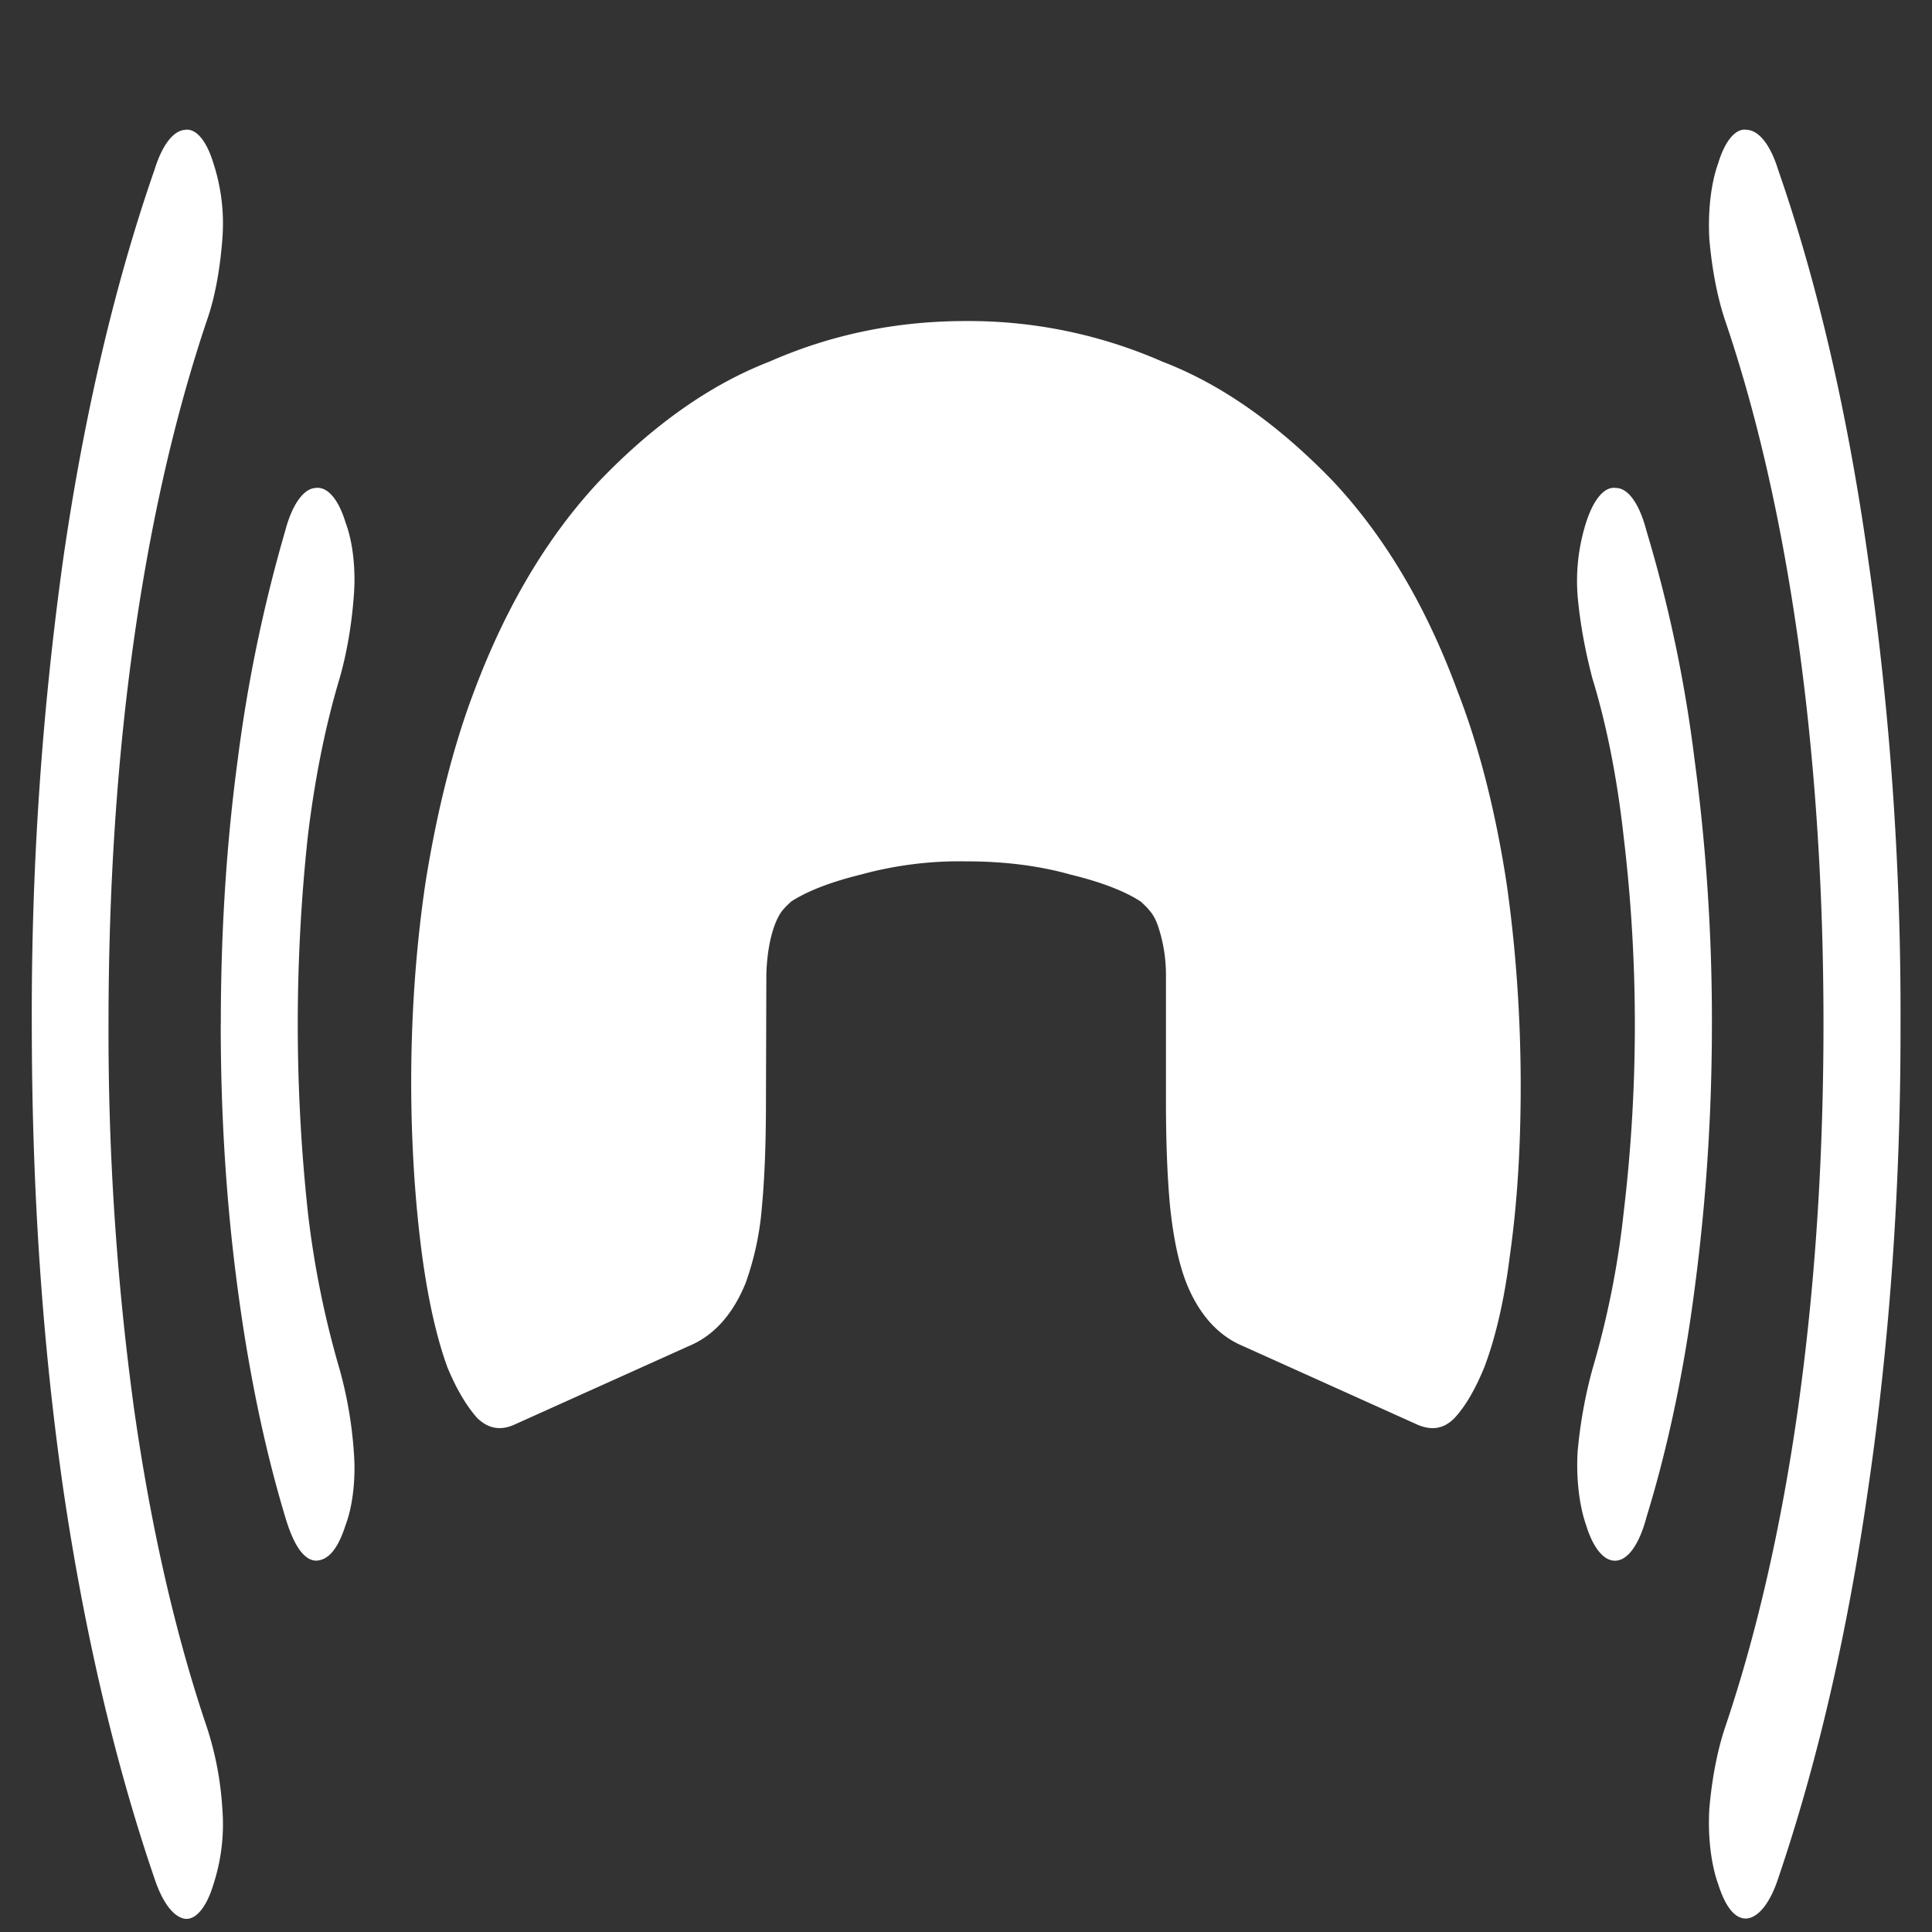 <svg xmlns="http://www.w3.org/2000/svg" width="24" height="24"><rect width="100%" height="100%" fill="#333333" stroke="none"/><path style="stroke:none;fill-rule:nonzero;fill:#fff;fill-opacity:1" d="M.395 12.719c0 2.02.128 3.949.39 5.773.262 1.785.649 3.426 1.133 4.84.098.297.234.48.379.504.137.016.27-.145.355-.43a2.41 2.41 0 0 0 .11-.937 4.032 4.032 0 0 0-.188-1c-.394-1.16-.703-2.512-.91-3.977a34.54 34.54 0 0 1-.316-4.773c0-1.688.105-3.281.316-4.774.211-1.488.516-2.808.91-3.976.098-.281.16-.63.188-1a2.41 2.41 0 0 0-.11-.938c-.086-.285-.218-.441-.355-.418-.149.012-.285.196-.379.5C1.43 3.516 1.043 5.156.785 6.945a40.82 40.82 0 0 0-.39 5.774Zm2.347 0c0 1.148.07 2.242.211 3.293.14 1.05.336 1.988.59 2.832.105.355.23.531.375.543.156 0 .277-.137.375-.442.09-.238.129-.582.102-.914a5.123 5.123 0 0 0-.176-1.02 11.702 11.702 0 0 1-.395-1.956 21.837 21.837 0 0 1 0-4.668c.09-.742.223-1.387.395-1.961.086-.301.148-.649.176-1.02.027-.332-.012-.676-.102-.914-.09-.297-.23-.453-.375-.43-.148.008-.29.208-.375.532a18.59 18.59 0 0 0-.59 2.843c-.14 1.04-.21 2.133-.21 3.282Zm2.371 1.148c.016.625.059 1.195.133 1.746.074.535.176 1 .313 1.375.109.262.23.469.367.625.14.137.293.16.46.086l2.176-.98c.317-.133.551-.407.704-.79a3.66 3.66 0 0 0 .199-.94c.035-.372.05-.813.05-1.313l.005-1.563c.007-.34.082-.648.195-.797.043-.054.082-.086.113-.117.2-.129.488-.242.871-.336A4.63 4.63 0 0 1 12 10.7c.48 0 .91.055 1.297.164.387.094.676.207.875.336.031.031.07.063.11.114.038.042.077.109.105.195.062.187.097.387.097.605v1.563c0 .5.016.937.051 1.312.04.375.102.688.2.942.152.383.386.656.703.789l2.175.98c.168.07.32.055.457-.086.137-.148.258-.36.367-.625.141-.37.25-.84.317-1.375.078-.55.121-1.12.133-1.75.02-.984-.04-1.972-.172-2.894-.137-.895-.344-1.703-.606-2.375-.39-1.063-.906-1.926-1.539-2.606-.687-.715-1.402-1.218-2.129-1.496A5.987 5.987 0 0 0 12 3.988c-.848 0-1.66.16-2.441.504-.727.281-1.442.781-2.125 1.496-.633.68-1.149 1.543-1.547 2.606-.258.68-.461 1.488-.602 2.375-.137.922-.195 1.91-.172 2.898Zm16.153-1.148a24.44 24.44 0 0 0-.215-3.278 17.14 17.14 0 0 0-.598-2.847c-.086-.332-.226-.532-.379-.532-.14-.023-.277.137-.37.426a2.397 2.397 0 0 0-.106.918c.03.332.09.664.183 1.02.176.574.309 1.242.39 1.98a19.652 19.652 0 0 1 0 4.645 11.087 11.087 0 0 1-.39 1.96 5.862 5.862 0 0 0-.183 1.02c-.02.332.02.672.105.914.09.293.227.453.371.442.153-.008.293-.211.38-.543.26-.844.464-1.801.597-2.832.14-1.055.215-2.149.215-3.293Zm2.343 0a39.635 39.635 0 0 0-.402-5.774c-.25-1.789-.629-3.43-1.117-4.832-.094-.308-.238-.492-.387-.5-.137-.027-.273.13-.36.418-.09.25-.128.598-.109.938.032.37.098.715.192 1 .398 1.168.699 2.488.91 3.976.21 1.496.316 3.086.316 4.774 0 1.676-.105 3.27-.316 4.773-.207 1.469-.516 2.817-.91 3.977-.094.285-.16.629-.192 1-.02.34.02.687.11.937.093.293.215.438.36.426.148-.02.288-.2.386-.5.484-1.426.86-3.039 1.117-4.84.27-1.84.406-3.797.402-5.773Zm0 0"/></svg>